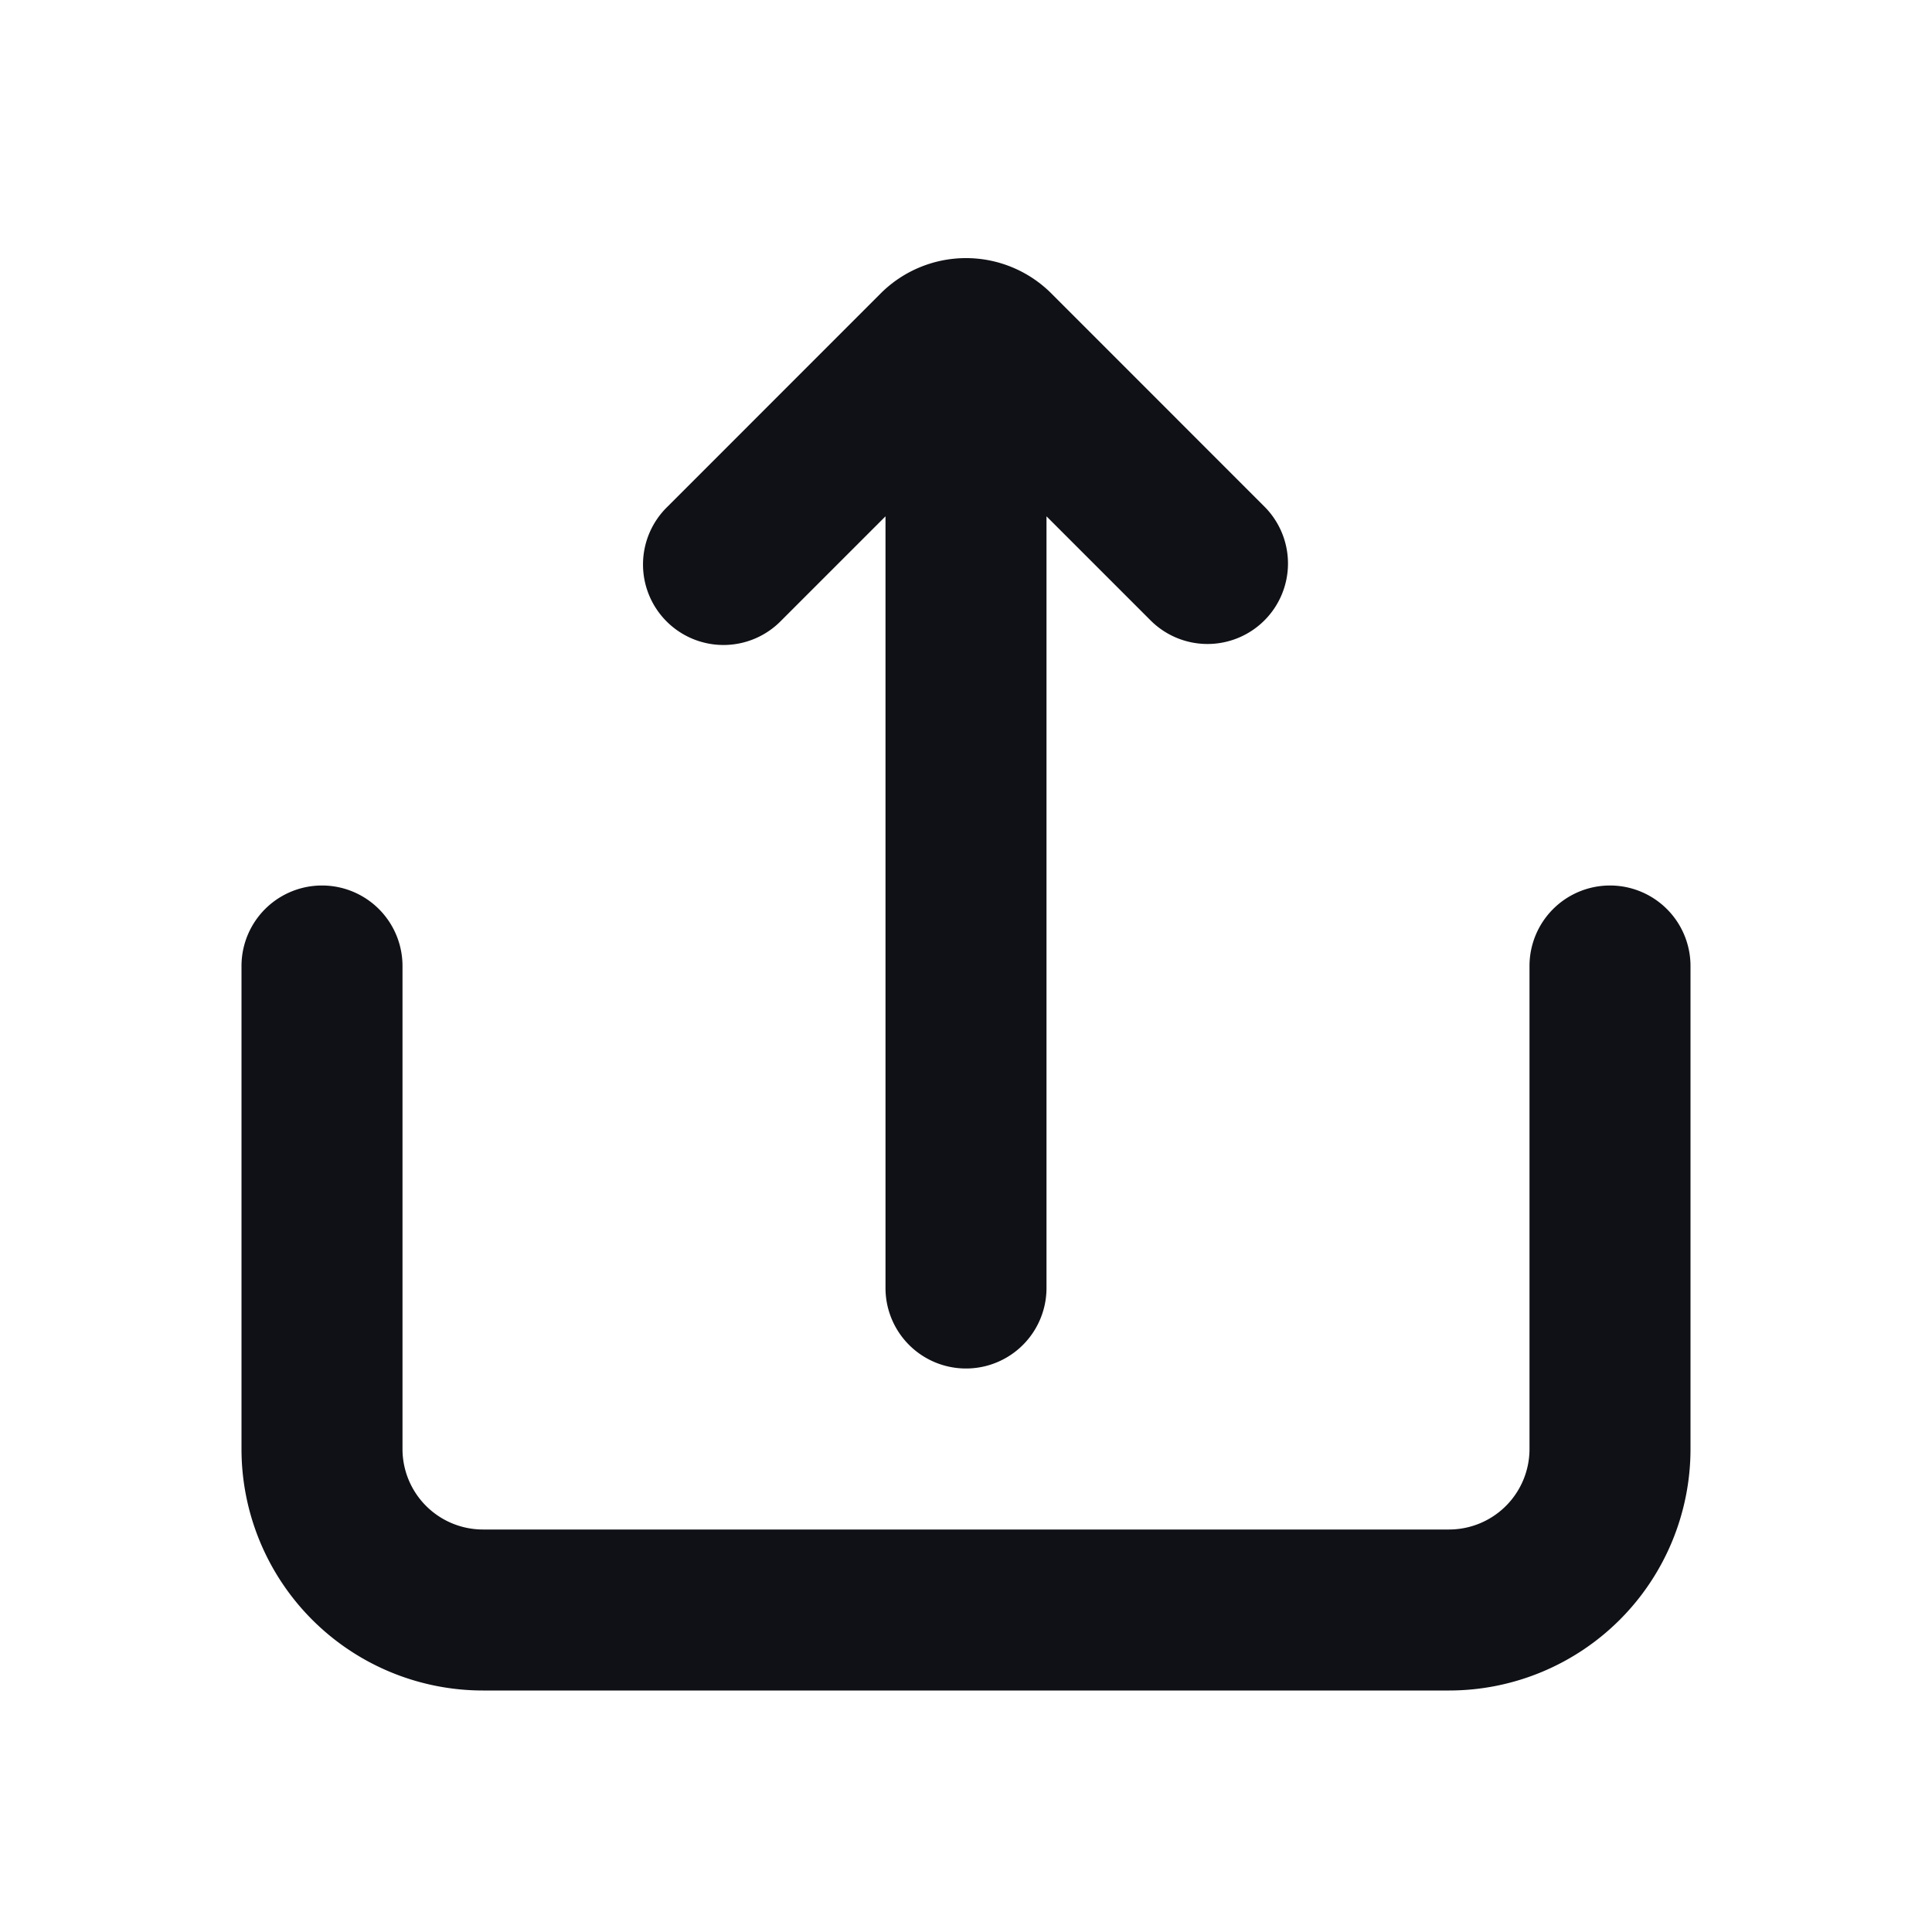 <svg xmlns="http://www.w3.org/2000/svg" width="24" height="24" fill="none" viewBox="0 0 24 24"><path fill="#101116" fill-rule="evenodd" d="M20 11a1 1 0 0 1 1 1v6a3 3 0 0 1-3 3H6a3 3 0 0 1-3-3v-6a1 1 0 0 1 2 0v6a1 1 0 0 0 1 1h12a1 1 0 0 0 1-1v-6a1 1 0 0 1 1-1Zm-4.293-3.293a1 1 0 0 1-1.414 0L13 6.414V16a1 1 0 1 1-2 0V6.414L9.707 7.707a1 1 0 1 1-1.414-1.414l2.646-2.647a1.5 1.5 0 0 1 2.122 0l2.646 2.647a1 1 0 0 1 0 1.414Z" clip-rule="evenodd"/></svg>